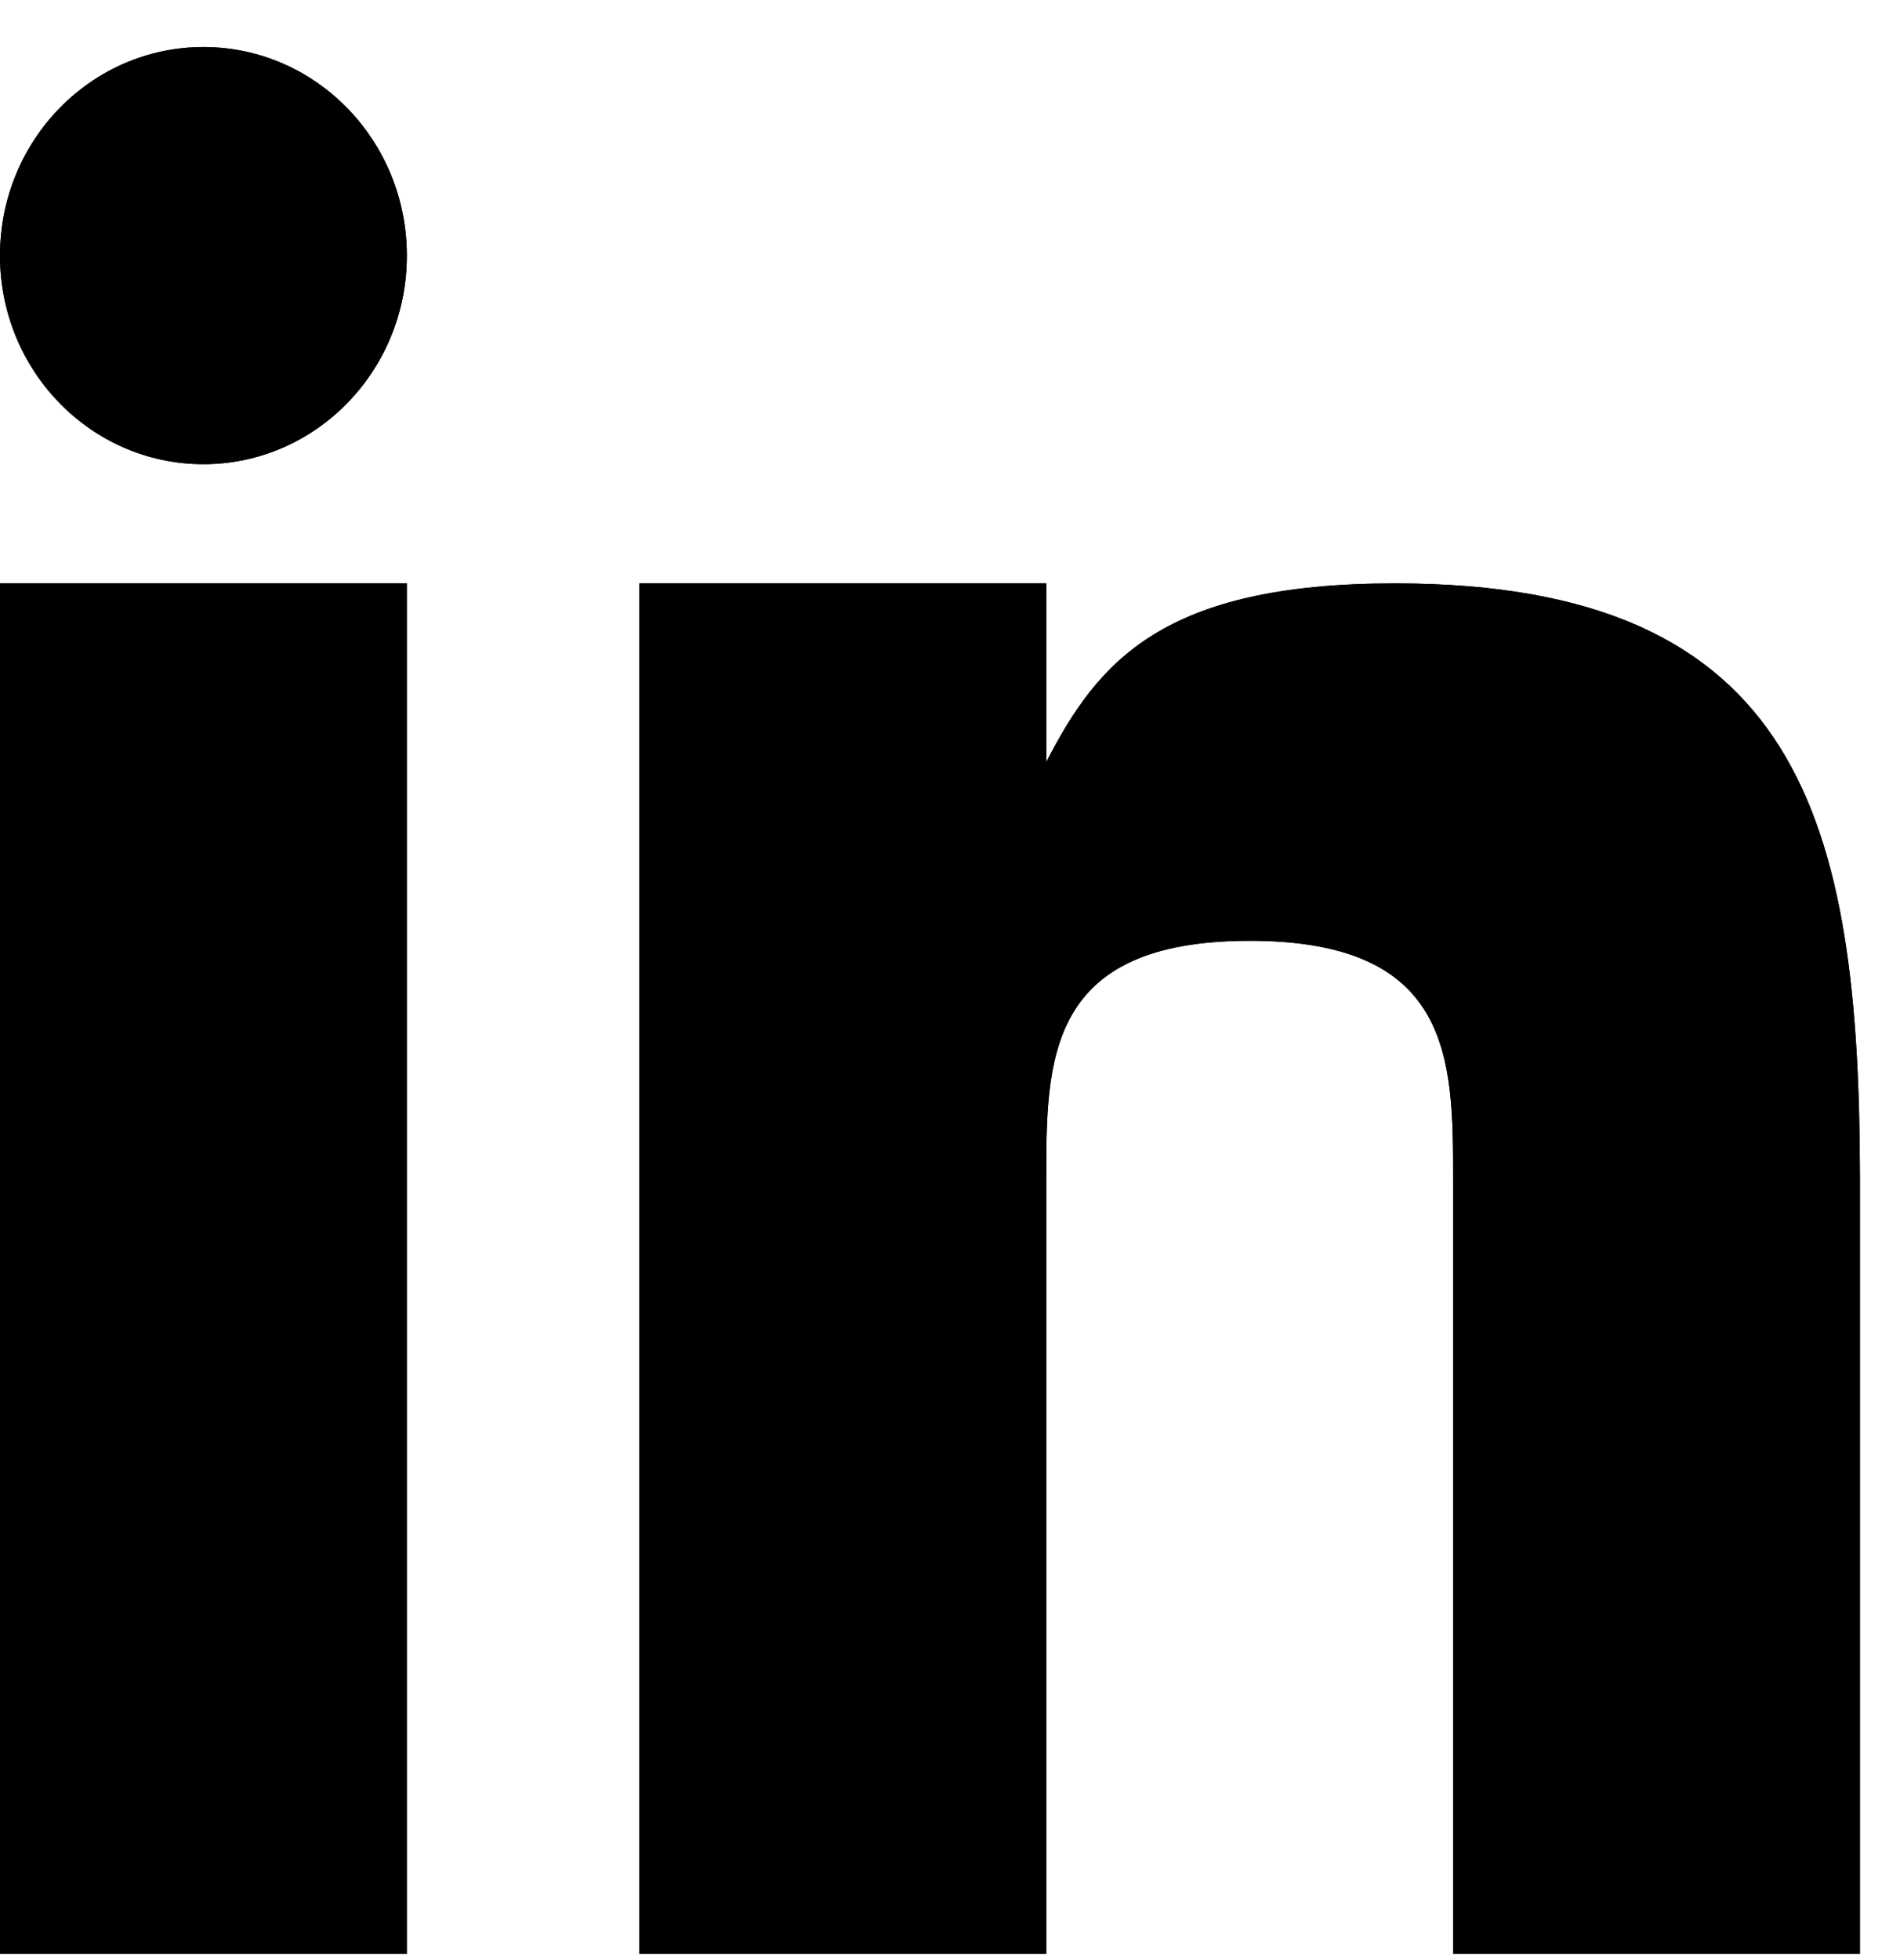 <svg width="32" height="33" viewBox="0 0 32 33" fill="none" xmlns="http://www.w3.org/2000/svg">
<path d="M6.852 9.822H0V32.894H6.852V9.822Z" fill="black"/>
<path d="M23.496 9.822C19.579 9.822 18.492 11.138 17.621 12.831V9.822H10.769V32.894H17.621V19.854C17.621 17.846 17.621 15.839 21.047 15.839C24.473 15.839 24.473 17.846 24.473 19.854V32.894H31.325V19.854C31.32 13.832 30.343 9.822 23.496 9.822Z" fill="black"/>
<path d="M3.426 7.815C5.318 7.815 6.852 6.243 6.852 4.304C6.852 2.364 5.318 0.792 3.426 0.792C1.534 0.792 0 2.364 0 4.304C0 6.243 1.534 7.815 3.426 7.815Z" fill="black"/>
<path d="M6.852 9.822H0V32.894H6.852V9.822Z" fill="black"/>
<path d="M23.496 9.822C19.579 9.822 18.492 11.138 17.621 12.831V9.822H10.769V32.894H17.621V19.854C17.621 17.846 17.621 15.839 21.047 15.839C24.473 15.839 24.473 17.846 24.473 19.854V32.894H31.325V19.854C31.32 13.832 30.343 9.822 23.496 9.822Z" fill="black"/>
<path d="M3.426 7.815C5.318 7.815 6.852 6.243 6.852 4.304C6.852 2.364 5.318 0.792 3.426 0.792C1.534 0.792 0 2.364 0 4.304C0 6.243 1.534 7.815 3.426 7.815Z" fill="black"/>
</svg>
